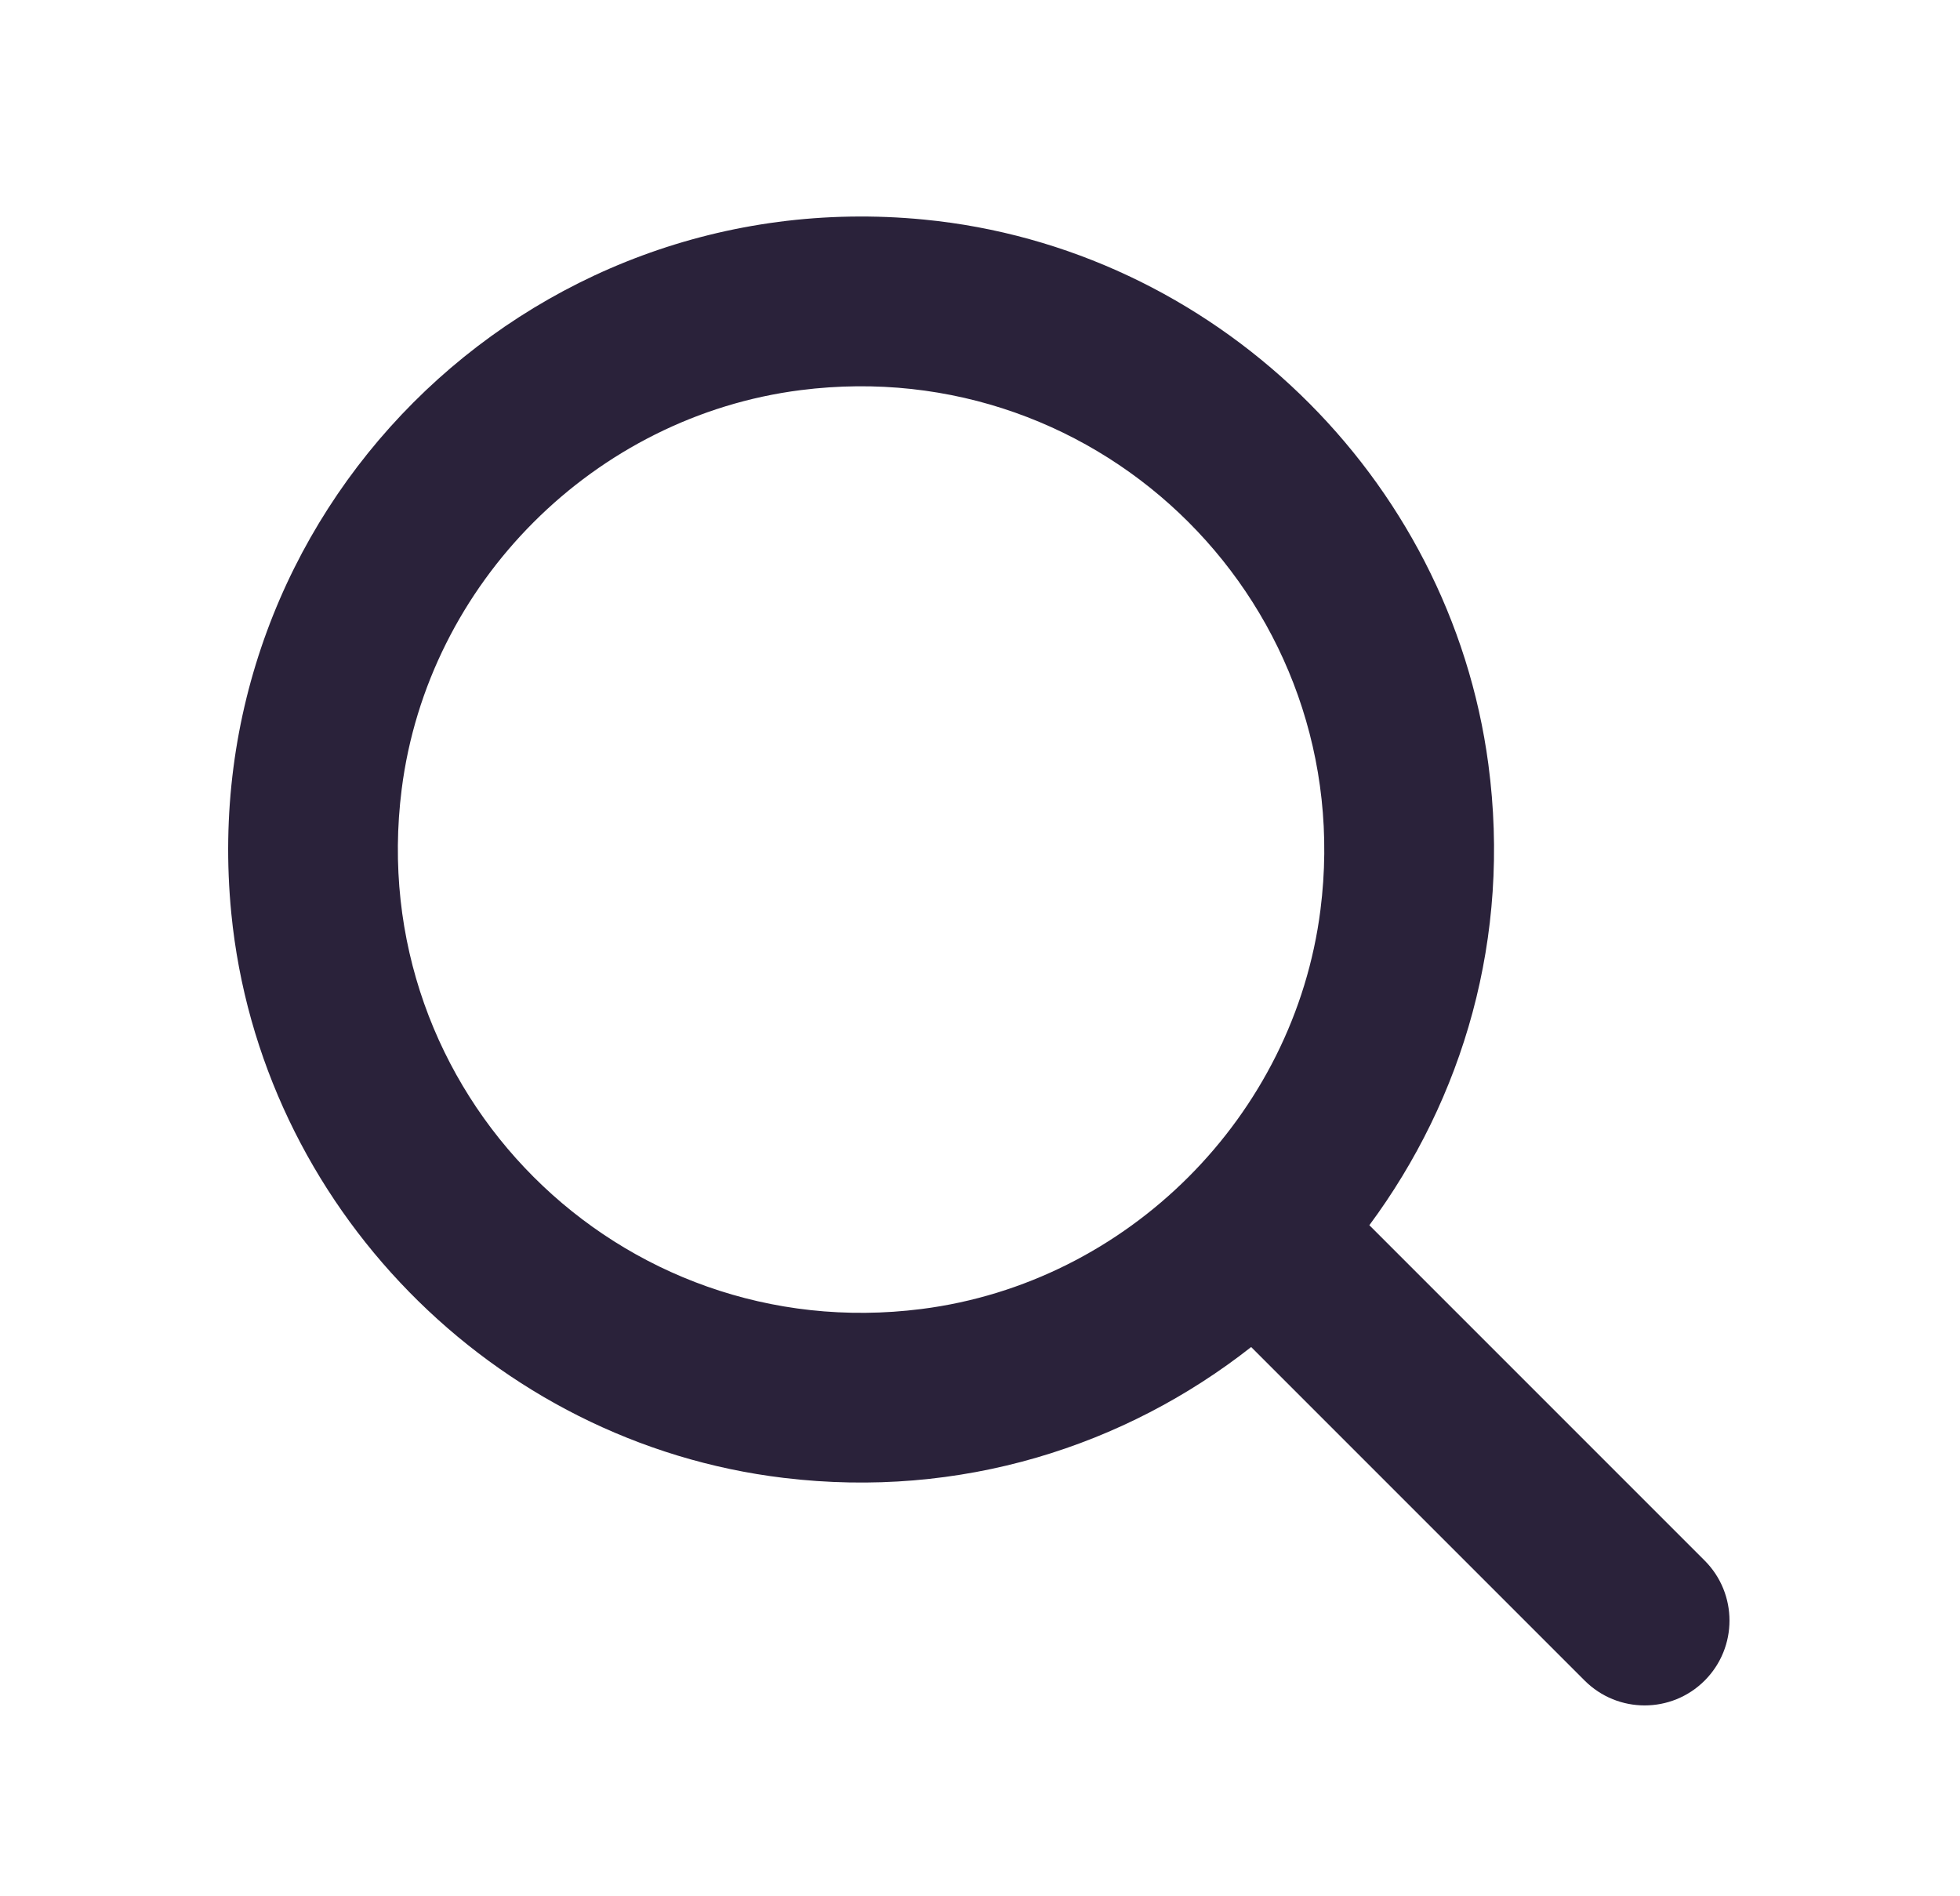 <?xml version="1.0" encoding="UTF-8"?><svg id="Capa_1" xmlns="http://www.w3.org/2000/svg" viewBox="0 0 399.53 386.41"><defs><style>.cls-1{fill:#2a223a;}</style></defs><path id="search" class="cls-1" d="M347.48,318.06l-68.35-68.35c19.06-25.72,28.96-58.61,24.26-93.94-7.8-58.71-56.1-105.3-115.05-111.02C107.09,36.87,39.15,104.89,47.15,186.16c5.86,59.46,53.28,107.92,112.6,115.05,36.07,4.34,69.56-6.45,95.29-26.67l67.98,67.98c6.75,6.75,17.71,6.75,24.46,0h0c6.75-6.75,6.75-17.71,0-24.46Zm-159.65-51.27c-61.68,7.84-113.78-44.26-105.95-105.94,5.34-42.04,39.29-75.99,81.34-81.34,61.68-7.84,113.79,44.27,105.94,105.95-5.34,42.04-39.29,75.99-81.33,81.33Z"/></svg>